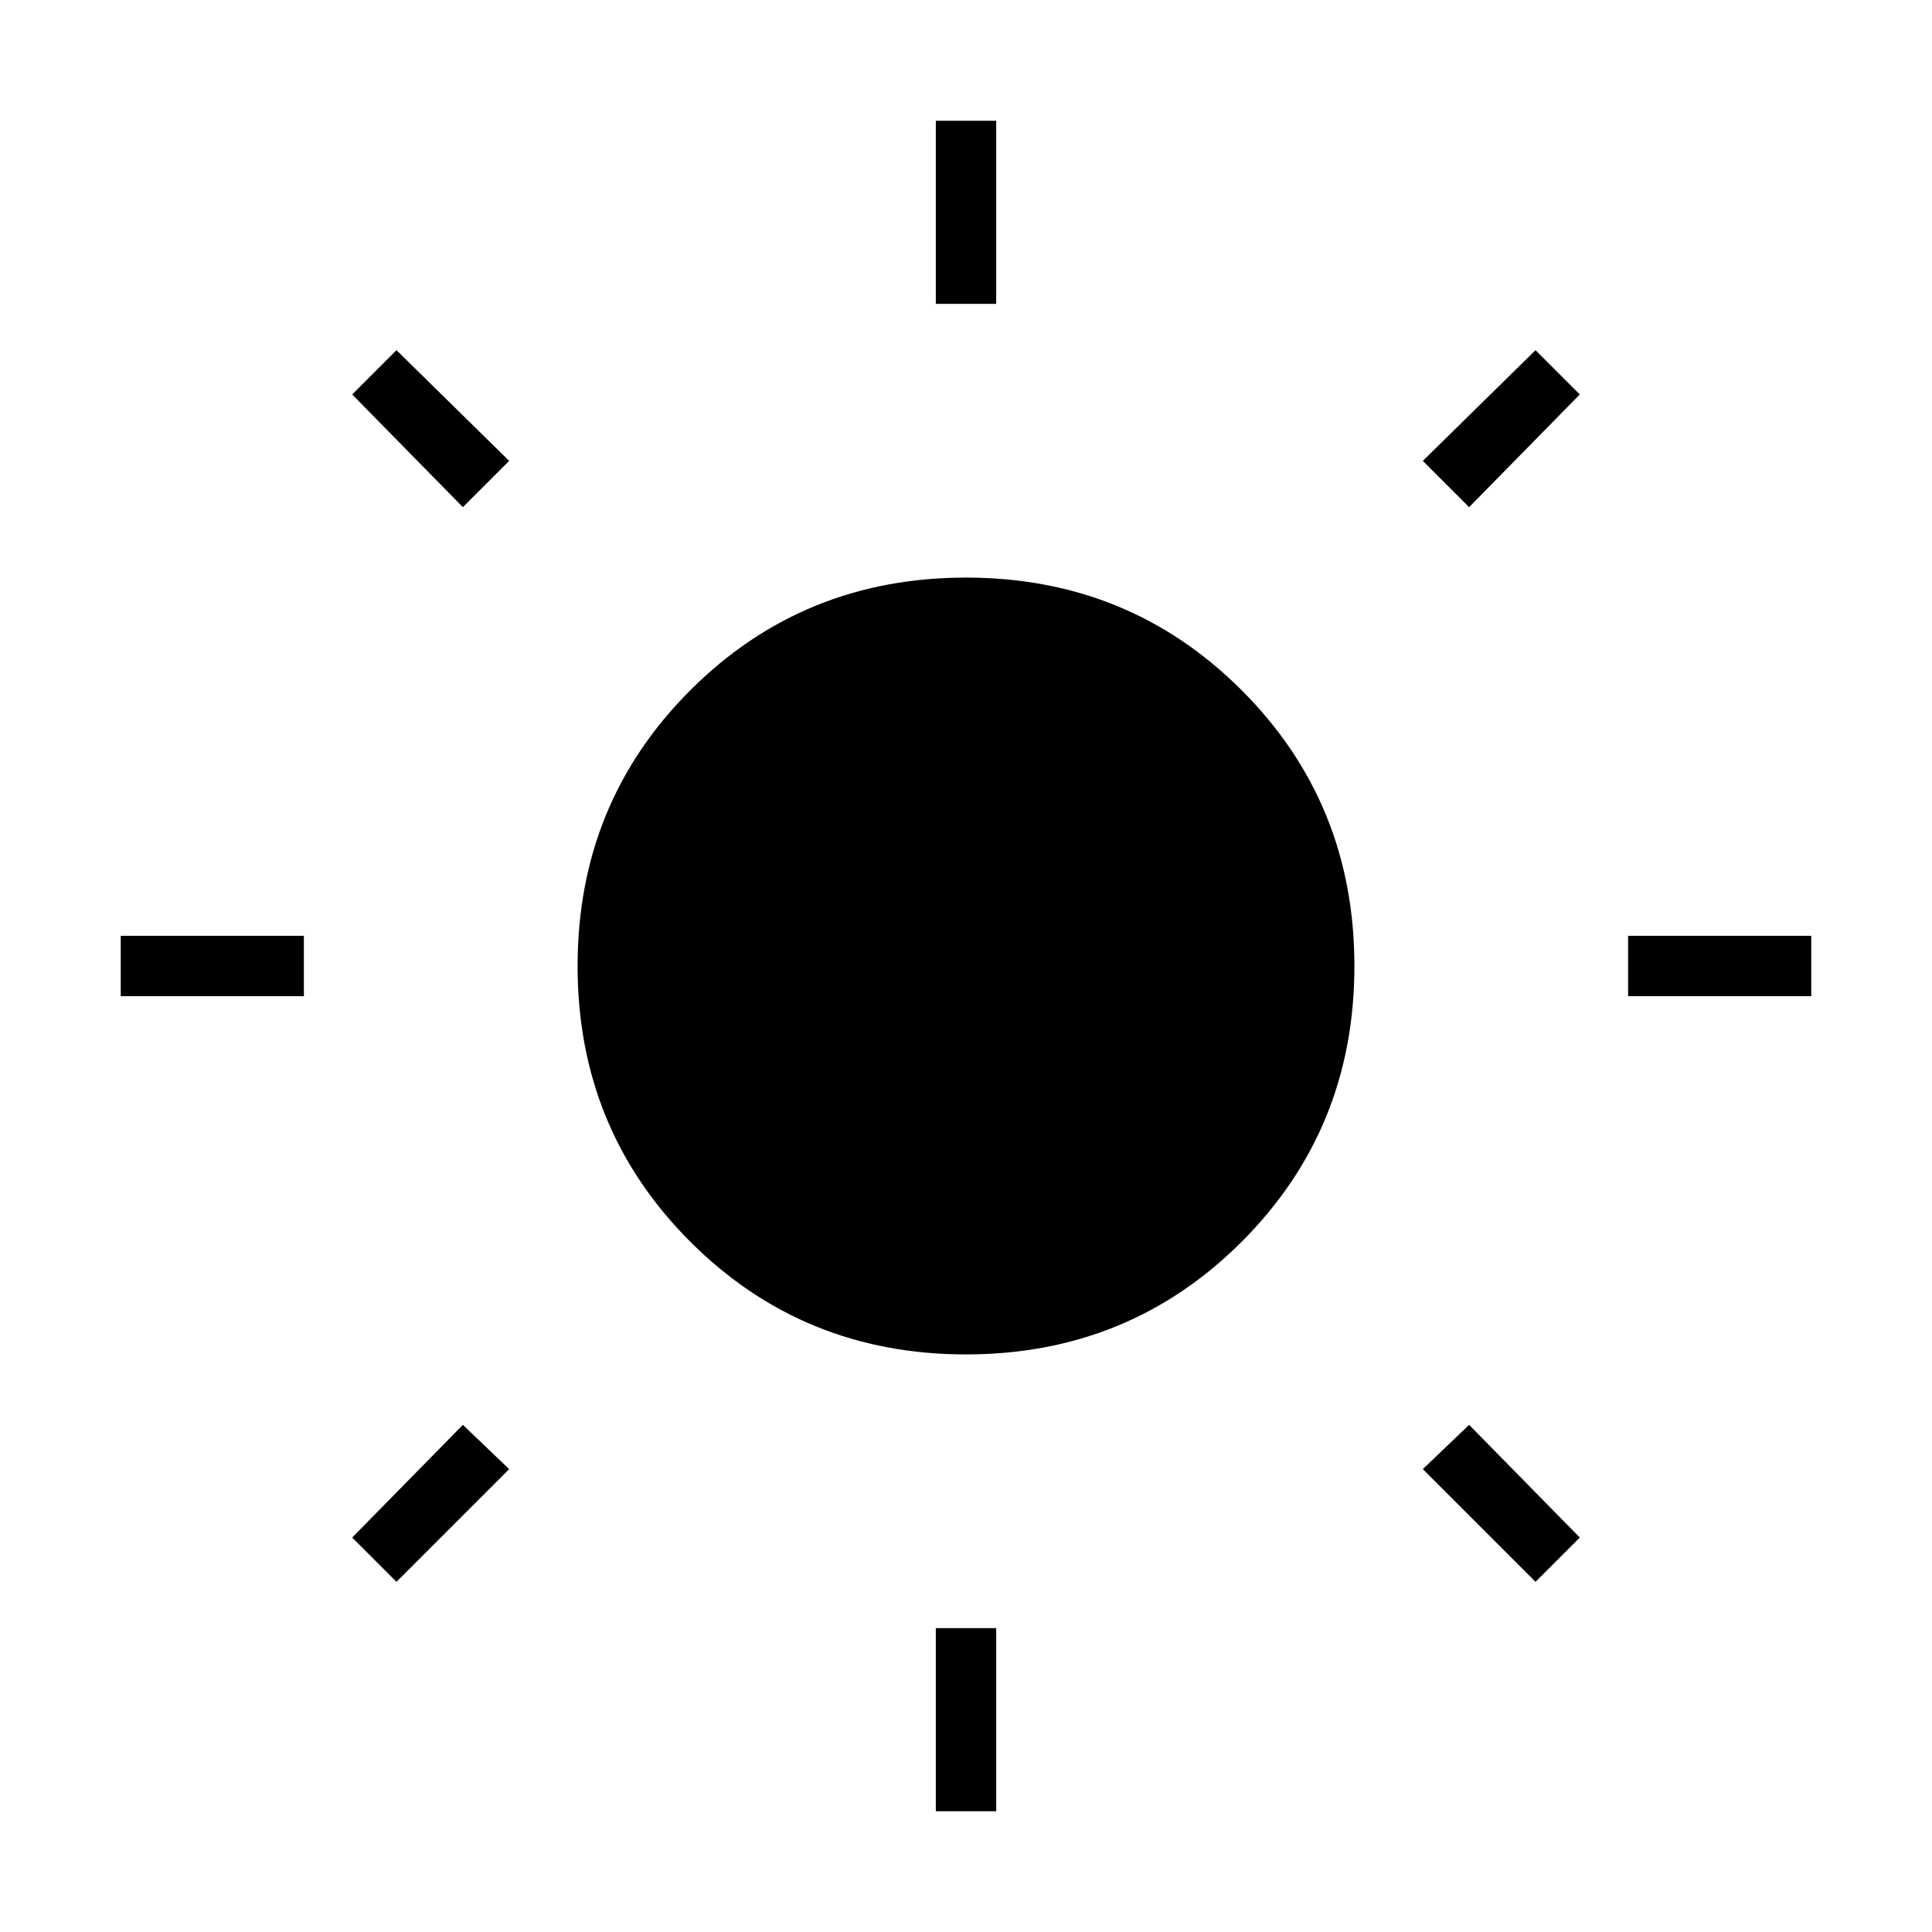 <svg xmlns="http://www.w3.org/2000/svg" width="48" height="48" viewBox="0 0 48 48"><path d="M23.25 7.55V3h1.5v4.55Zm0 37.45v-4.55h1.5V45Zm17.2-20.25v-1.5H45v1.5ZM3 24.75v-1.5h4.55v1.5ZM36.5 12.6l-1.15-1.15 2.8-2.75 1.1 1.1ZM9.85 39.3l-1.1-1.1 2.75-2.8 1.15 1.1Zm28.3 0-2.8-2.8 1.15-1.1 2.75 2.8ZM11.5 12.6 8.75 9.8l1.1-1.1 2.8 2.75ZM24 33.65q-4.05 0-6.85-2.8T14.35 24q0-4.05 2.8-6.85t6.85-2.8q4.05 0 6.85 2.8t2.8 6.85q0 4.05-2.8 6.85T24 33.65Z"/></svg>